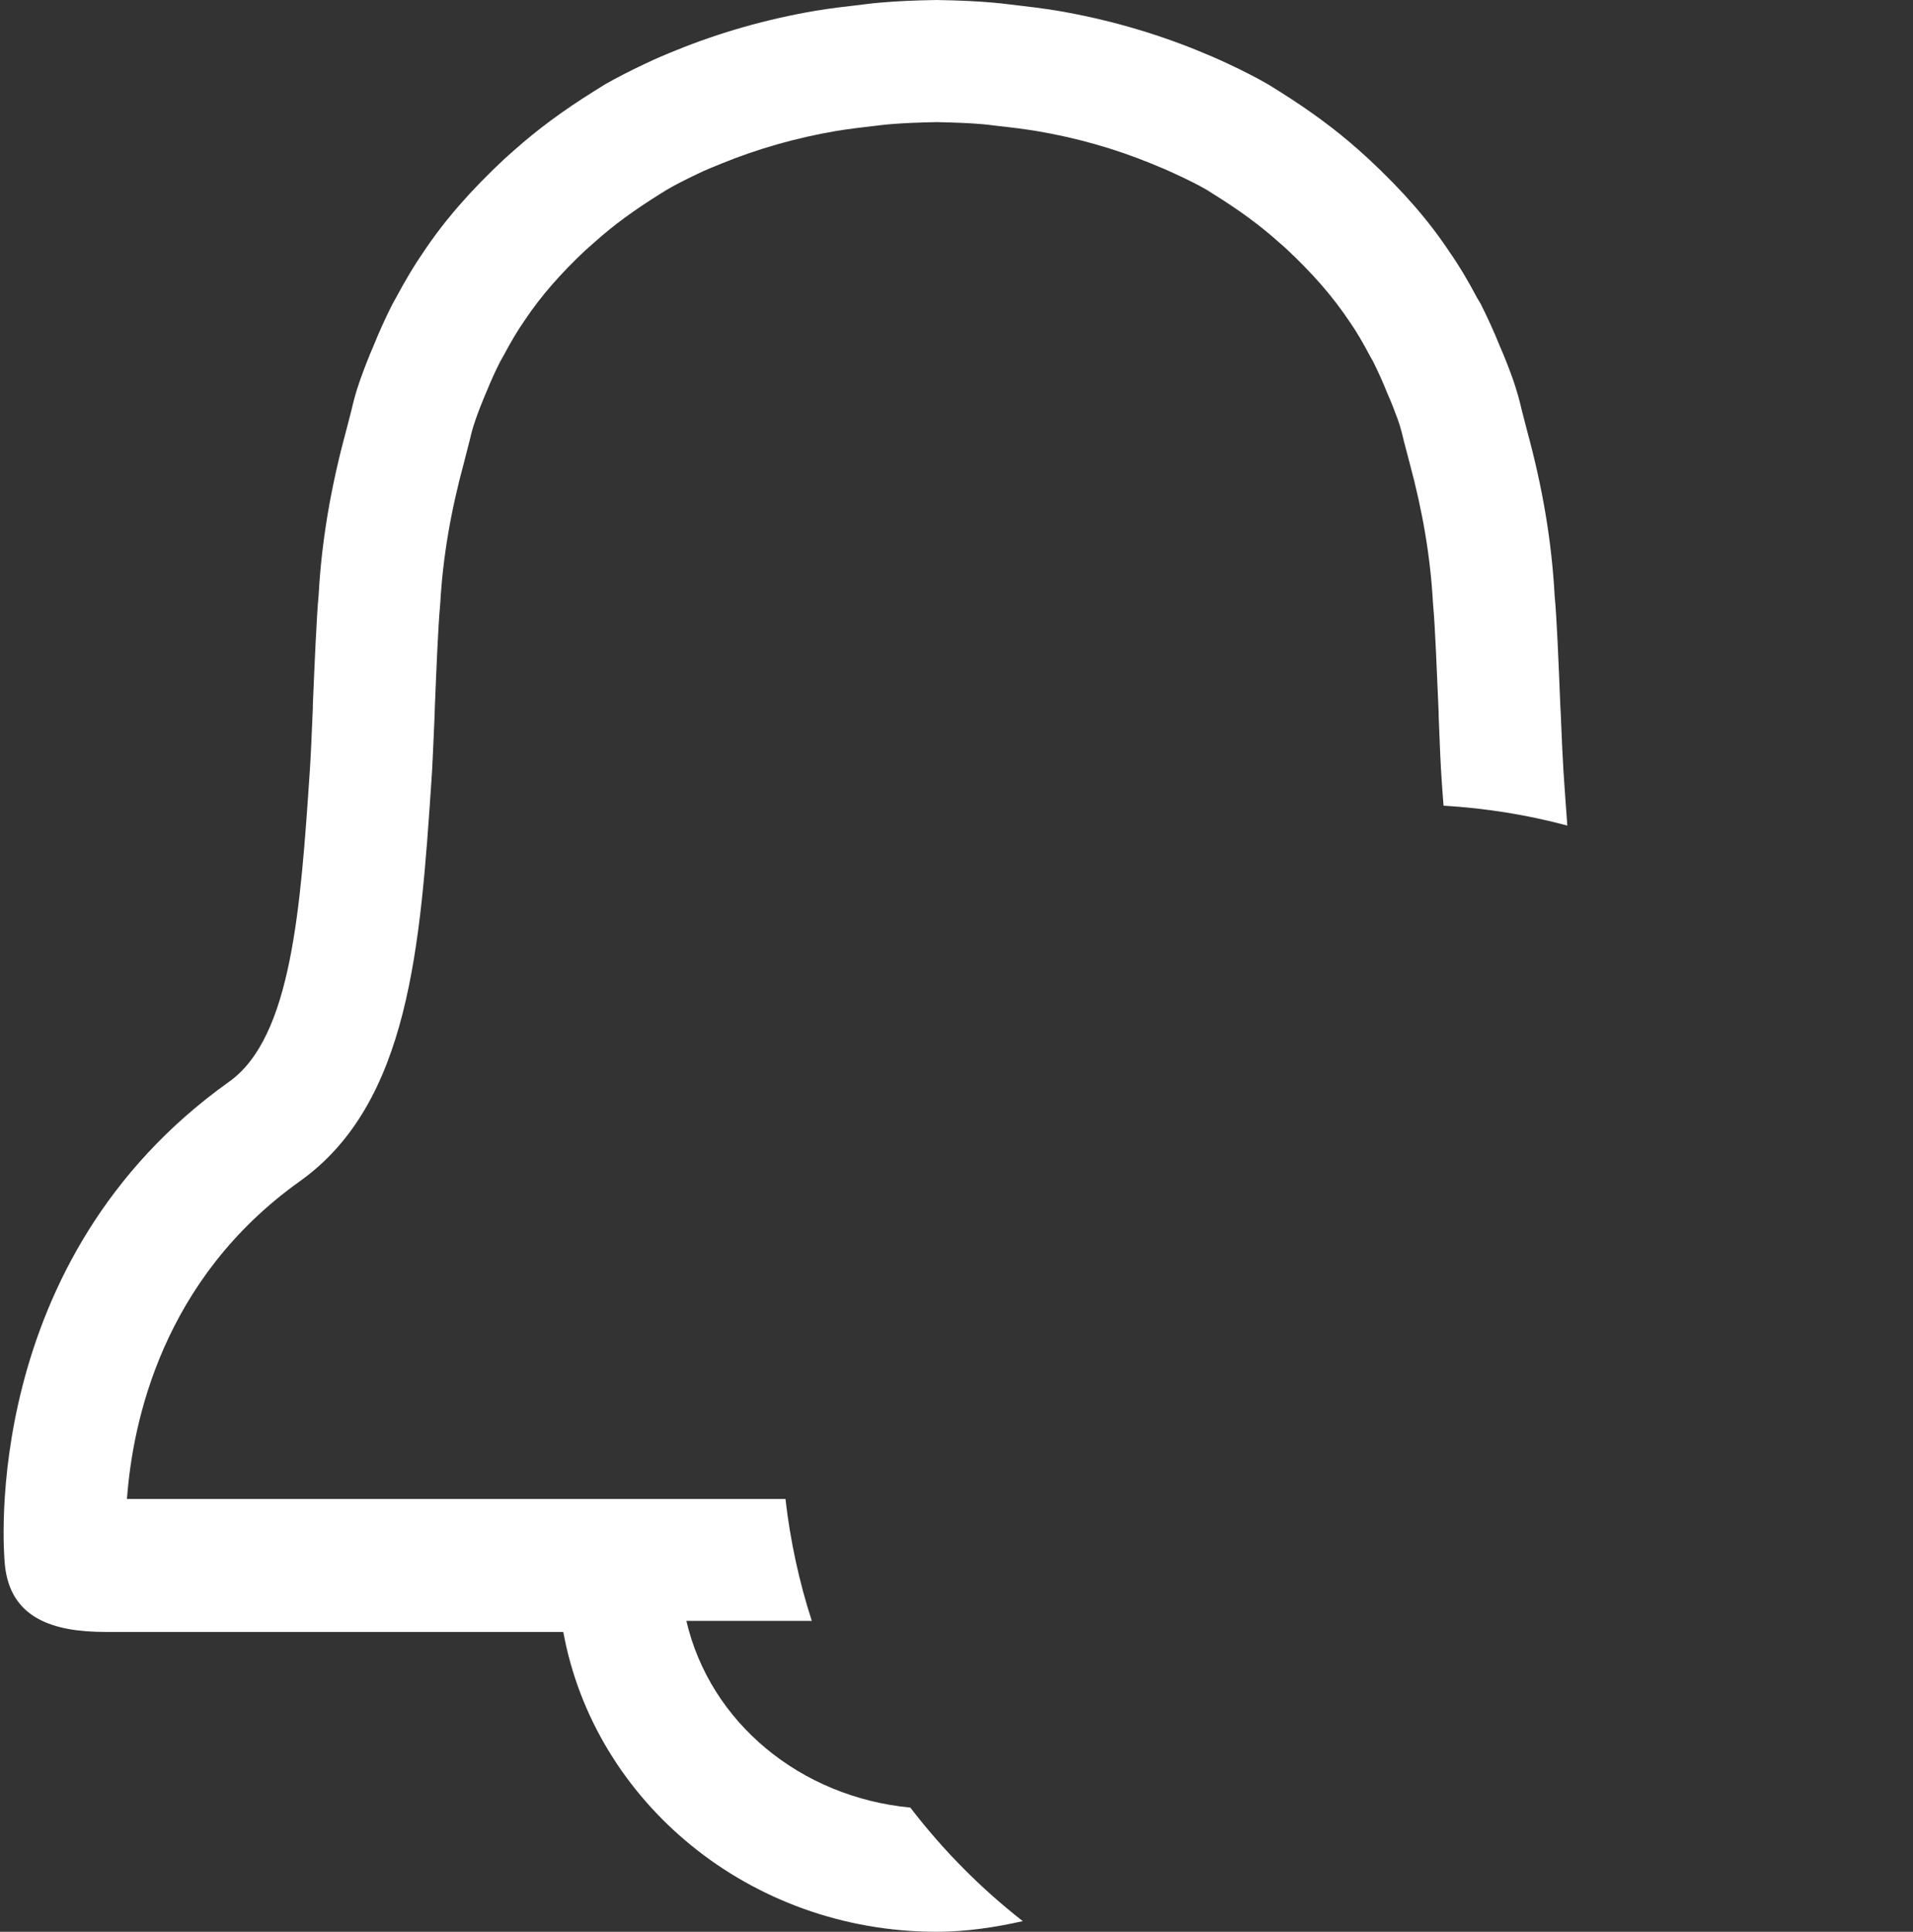 <svg version="1.2" baseProfile="tiny" viewBox="0 0 13.863 14.0" xmlns:xlink="http://www.w3.org/1999/xlink" xmlns="http://www.w3.org/2000/svg">
<rect x="0" y="0" width="13.863" height="14.0" fill="#333333" stroke="none"/>
<path style="fill:#ffffff;" d="M6.597,13.1c-0.796-0.076-1.451-0.615-1.623-1.353h0.909
		c-0.092-0.284-0.156-0.579-0.191-0.884H0.92c0.041-0.558,0.256-1.592,1.254-2.303C2.968,7.993,3.046,6.855,3.127,5.65
		c0.007-0.095,0.013-0.253,0.021-0.43L3.15,5.169c0,0,0.001-0.037,0.001-0.037c0.01-0.256,0.025-0.606,0.037-0.729
		c0.001-0.013,0.002-0.027,0.003-0.04C3.21,4.039,3.265,3.71,3.363,3.35l0.045-0.176c0.008-0.036,0.018-0.073,0.037-0.129
		c0.023-0.066,0.049-0.133,0.084-0.214c0.028-0.07,0.061-0.142,0.097-0.213l0.025-0.044c0.052-0.098,0.1-0.179,0.153-0.255
		c0.114-0.171,0.259-0.337,0.438-0.505l0.076-0.067c0.129-0.115,0.274-0.222,0.471-0.345l0.037-0.023
		C4.89,1.341,4.963,1.304,5.053,1.261c0.058-0.028,0.118-0.053,0.179-0.077c0.26-0.106,0.538-0.185,0.823-0.234
		c0.089-0.015,0.182-0.026,0.329-0.043C6.408,0.904,6.431,0.902,6.453,0.9c0.093-0.008,0.194-0.012,0.333-0.015
		C6.927,0.888,7.028,0.892,7.119,0.9c0.024,0.002,0.049,0.005,0.089,0.01c0.128,0.014,0.221,0.026,0.306,0.04
		c0.289,0.049,0.567,0.128,0.828,0.235c0.059,0.024,0.119,0.049,0.178,0.077C8.611,1.304,8.683,1.34,8.747,1.377L8.799,1.41
		c0.184,0.115,0.33,0.222,0.461,0.339l0.055,0.048c0.198,0.185,0.343,0.351,0.469,0.54c0.042,0.06,0.089,0.139,0.151,0.256
		l0.014,0.024c0.037,0.074,0.068,0.143,0.096,0.212c0.004,0.01,0.008,0.021,0.013,0.031c0.025,0.056,0.05,0.122,0.071,0.179
		c0.019,0.054,0.029,0.092,0.044,0.156l0.043,0.164c0.095,0.352,0.15,0.681,0.168,1.006c0.001,0.013,0.002,0.026,0.003,0.039
		c0.012,0.122,0.026,0.472,0.038,0.747L10.426,5.2c0.007,0.184,0.014,0.35,0.021,0.448c0.004,0.064,0.009,0.127,0.014,0.191
		c0.308,0.018,0.608,0.067,0.897,0.144c-0.01-0.13-0.019-0.262-0.028-0.395c-0.006-0.093-0.013-0.25-0.02-0.424L11.307,5.11
		c-0.012-0.302-0.026-0.644-0.041-0.794c-0.021-0.388-0.086-0.777-0.198-1.188l-0.04-0.155c-0.016-0.07-0.033-0.132-0.063-0.221
		c-0.032-0.089-0.066-0.176-0.099-0.25c-0.039-0.097-0.083-0.195-0.136-0.3L10.705,2.16c-0.069-0.13-0.134-0.239-0.198-0.33
		c-0.152-0.23-0.339-0.445-0.59-0.679L9.846,1.087C9.677,0.937,9.494,0.802,9.268,0.66C9.241,0.643,9.214,0.626,9.189,0.611
		c-0.084-0.048-0.176-0.096-0.29-0.149C8.825,0.427,8.75,0.395,8.676,0.365c-0.32-0.13-0.66-0.227-1.012-0.287
		c-0.103-0.017-0.209-0.03-0.356-0.047C7.27,0.026,7.232,0.022,7.195,0.019C7.082,0.009,6.961,0.003,6.786,0
		C6.614,0.003,6.492,0.009,6.379,0.019C6.342,0.022,6.304,0.026,6.267,0.031C6.119,0.048,6.013,0.061,5.91,0.078
		c-0.352,0.06-0.693,0.157-1.012,0.287c-0.075,0.03-0.15,0.062-0.223,0.097C4.56,0.516,4.468,0.564,4.385,0.611
		C4.36,0.626,4.333,0.643,4.305,0.661C4.079,0.802,3.896,0.938,3.728,1.087L3.655,1.152C3.407,1.384,3.22,1.599,3.067,1.829
		c-0.064,0.092-0.128,0.2-0.198,0.33L2.844,2.204c-0.05,0.099-0.096,0.2-0.135,0.297C2.675,2.579,2.641,2.666,2.61,2.753
		C2.577,2.847,2.561,2.911,2.547,2.972l-0.04,0.155C2.395,3.54,2.33,3.928,2.309,4.314C2.294,4.466,2.28,4.808,2.267,5.11
		L2.267,5.132C2.259,5.319,2.252,5.489,2.245,5.588C2.178,6.58,2.114,7.516,1.661,7.839c-1.814,1.292-1.635,3.41-1.626,3.498
		c0.037,0.392,0.351,0.49,0.729,0.49h3.318C4.307,13.059,5.432,14,6.787,14c0.216,0,0.423-0.032,0.625-0.077
		C7.106,13.684,6.833,13.408,6.597,13.1z"/>
</svg>